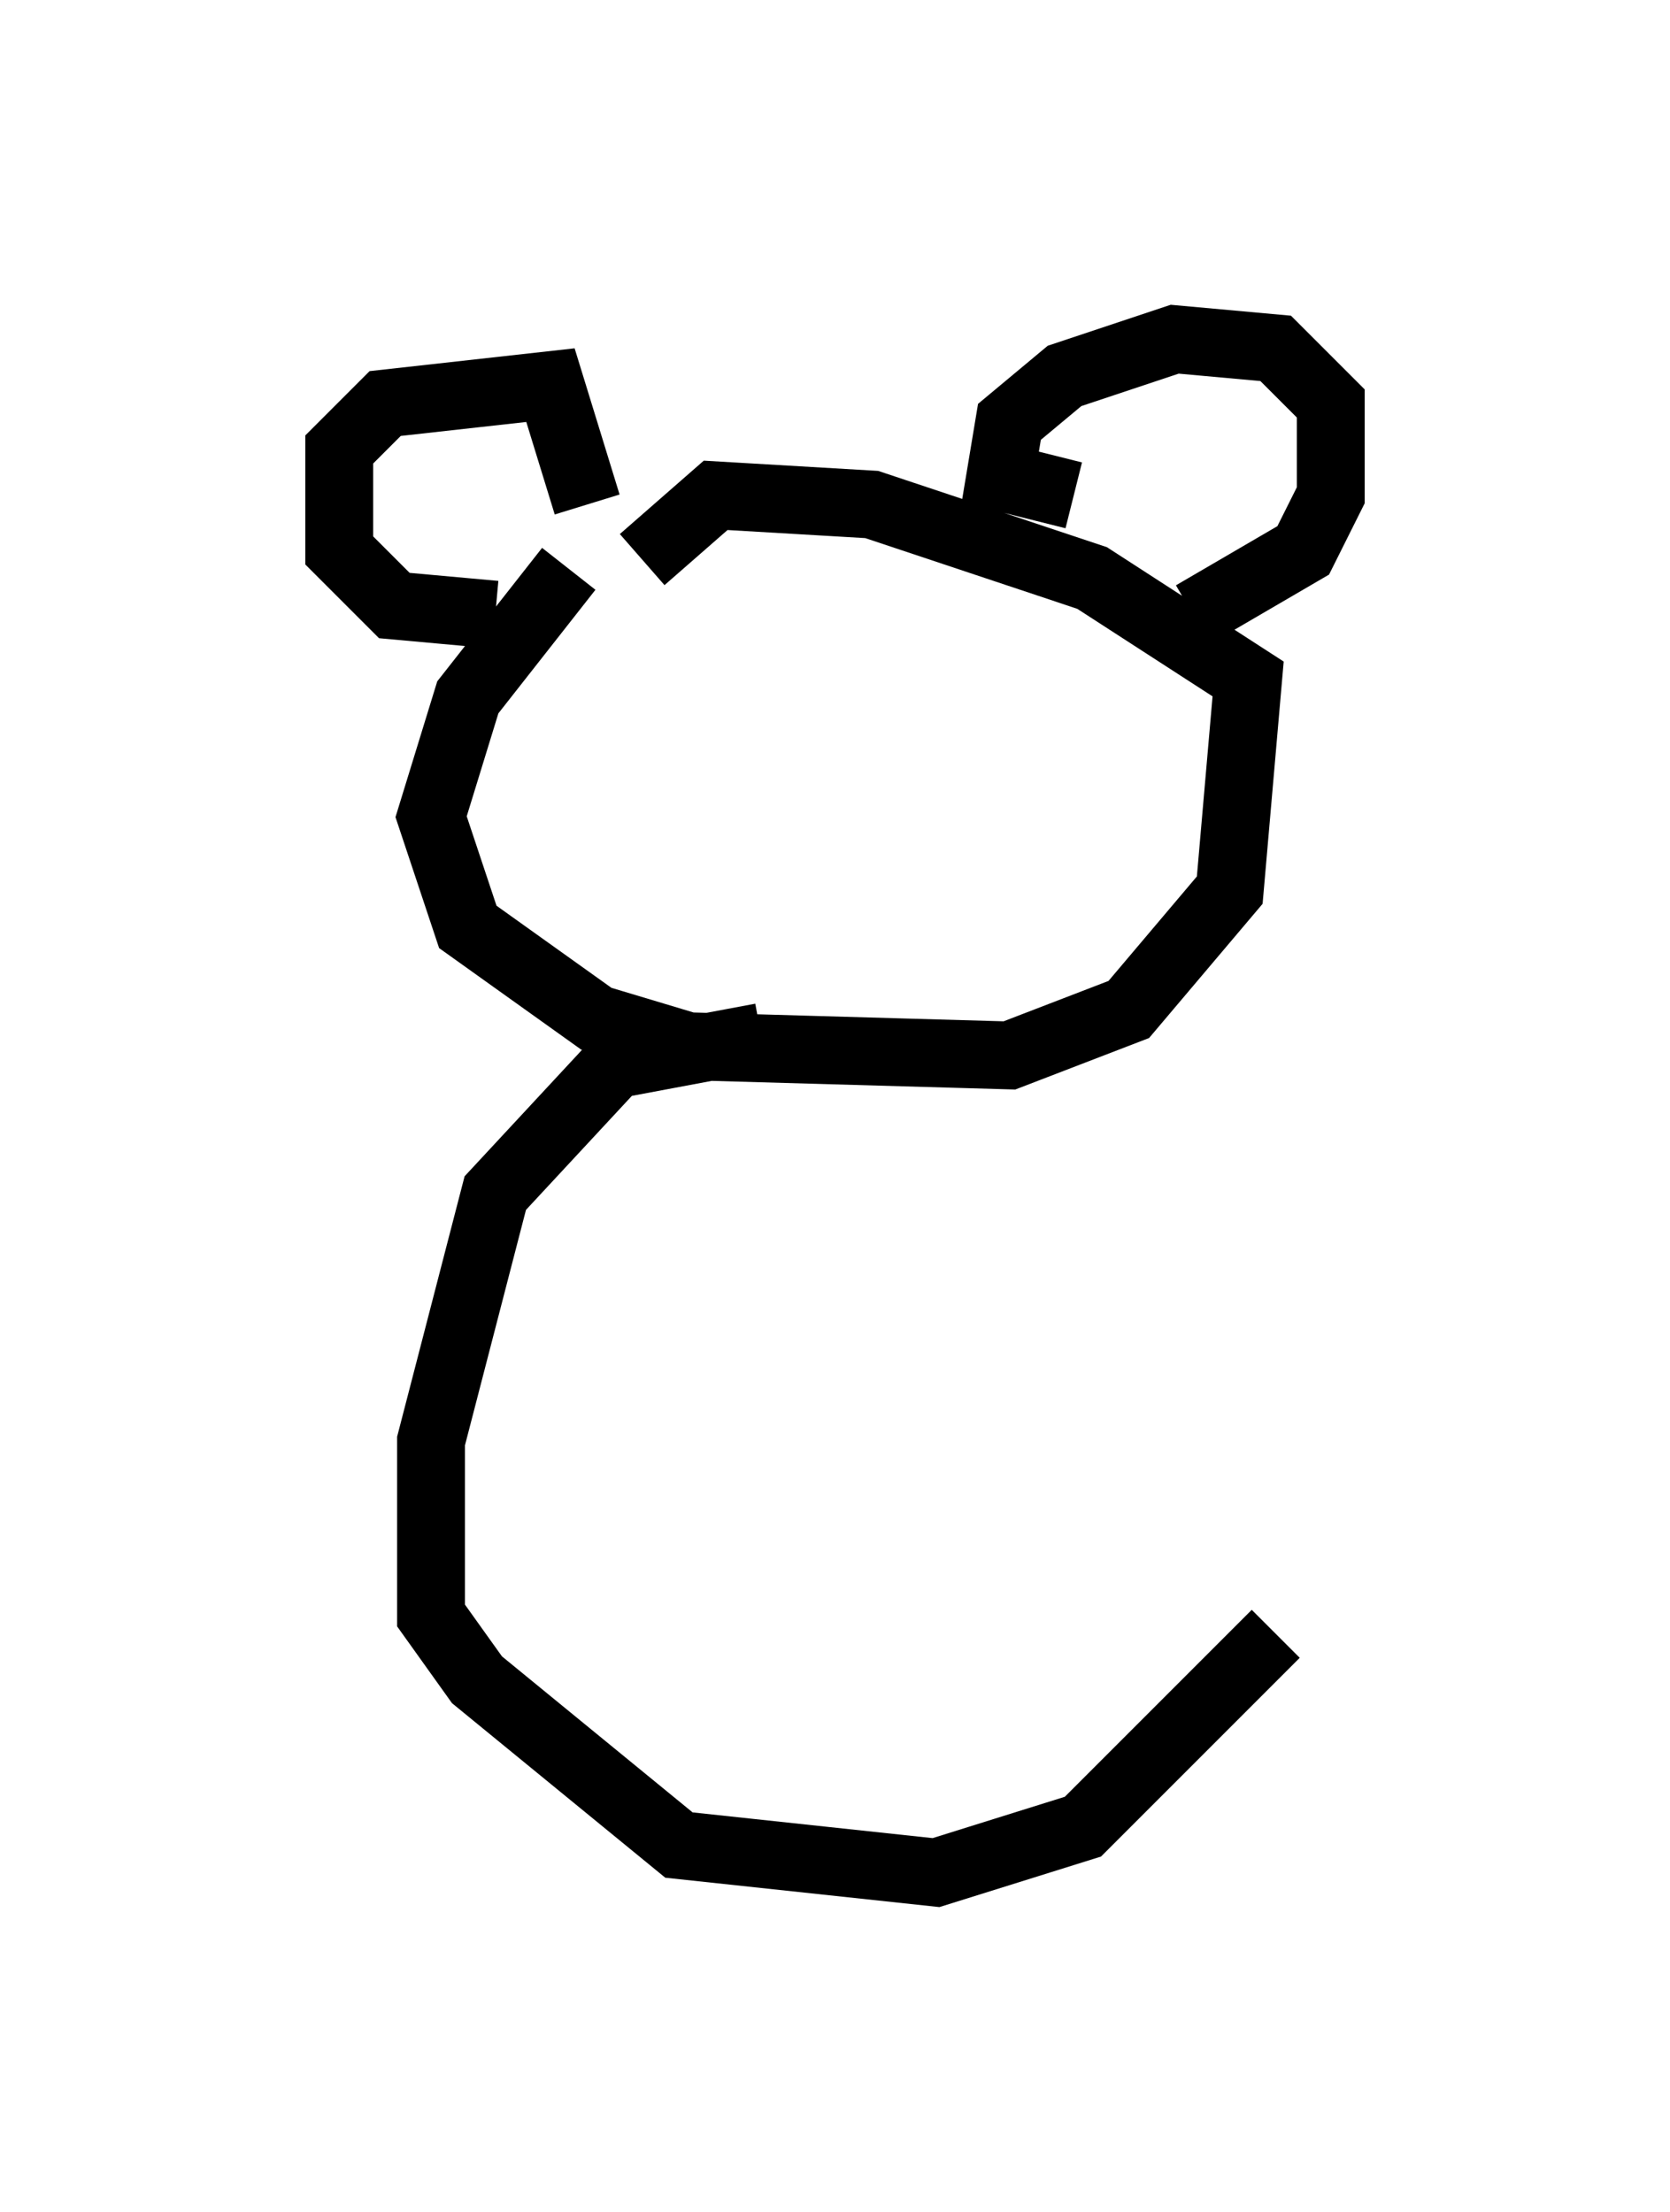 <?xml version="1.0" encoding="utf-8" ?>
<svg baseProfile="full" height="32.598" version="1.1" width="24.614" xmlns="http://www.w3.org/2000/svg" xmlns:ev="http://www.w3.org/2001/xml-events" xmlns:xlink="http://www.w3.org/1999/xlink"><defs /><rect fill="white" height="32.598" width="24.614" x="0" y="0" /><path d="M10.413, 8.518 m-2.03, -0.135 l-1.488, 1.894 -0.541, 1.759 l0.541, 1.624 1.894, 1.353 l1.353, 0.406 4.736, 0.135 l1.759, -0.677 1.488, -1.759 l0.271, -3.112 -2.3, -1.488 l-3.248, -1.083 -2.3, -0.135 l-1.083, 0.947 m-2.165, 0.812 l-1.488, -0.135 -0.812, -0.812 l0.0, -1.488 0.677, -0.677 l2.436, -0.271 0.541, 1.759 m7.172, -0.135 l-1.083, -0.271 0.135, -0.812 l0.812, -0.677 1.624, -0.541 l1.488, 0.135 0.812, 0.812 l0.0, 1.353 -0.406, 0.812 l-1.624, 0.947 m-6.36, 6.225 l-2.165, 0.406 -1.759, 1.894 l-0.947, 3.654 0.0, 2.571 l0.677, 0.947 2.977, 2.436 l3.789, 0.406 2.165, -0.677 l2.842, -2.842 " fill="none" stroke="black" stroke-width="1" /></svg>
